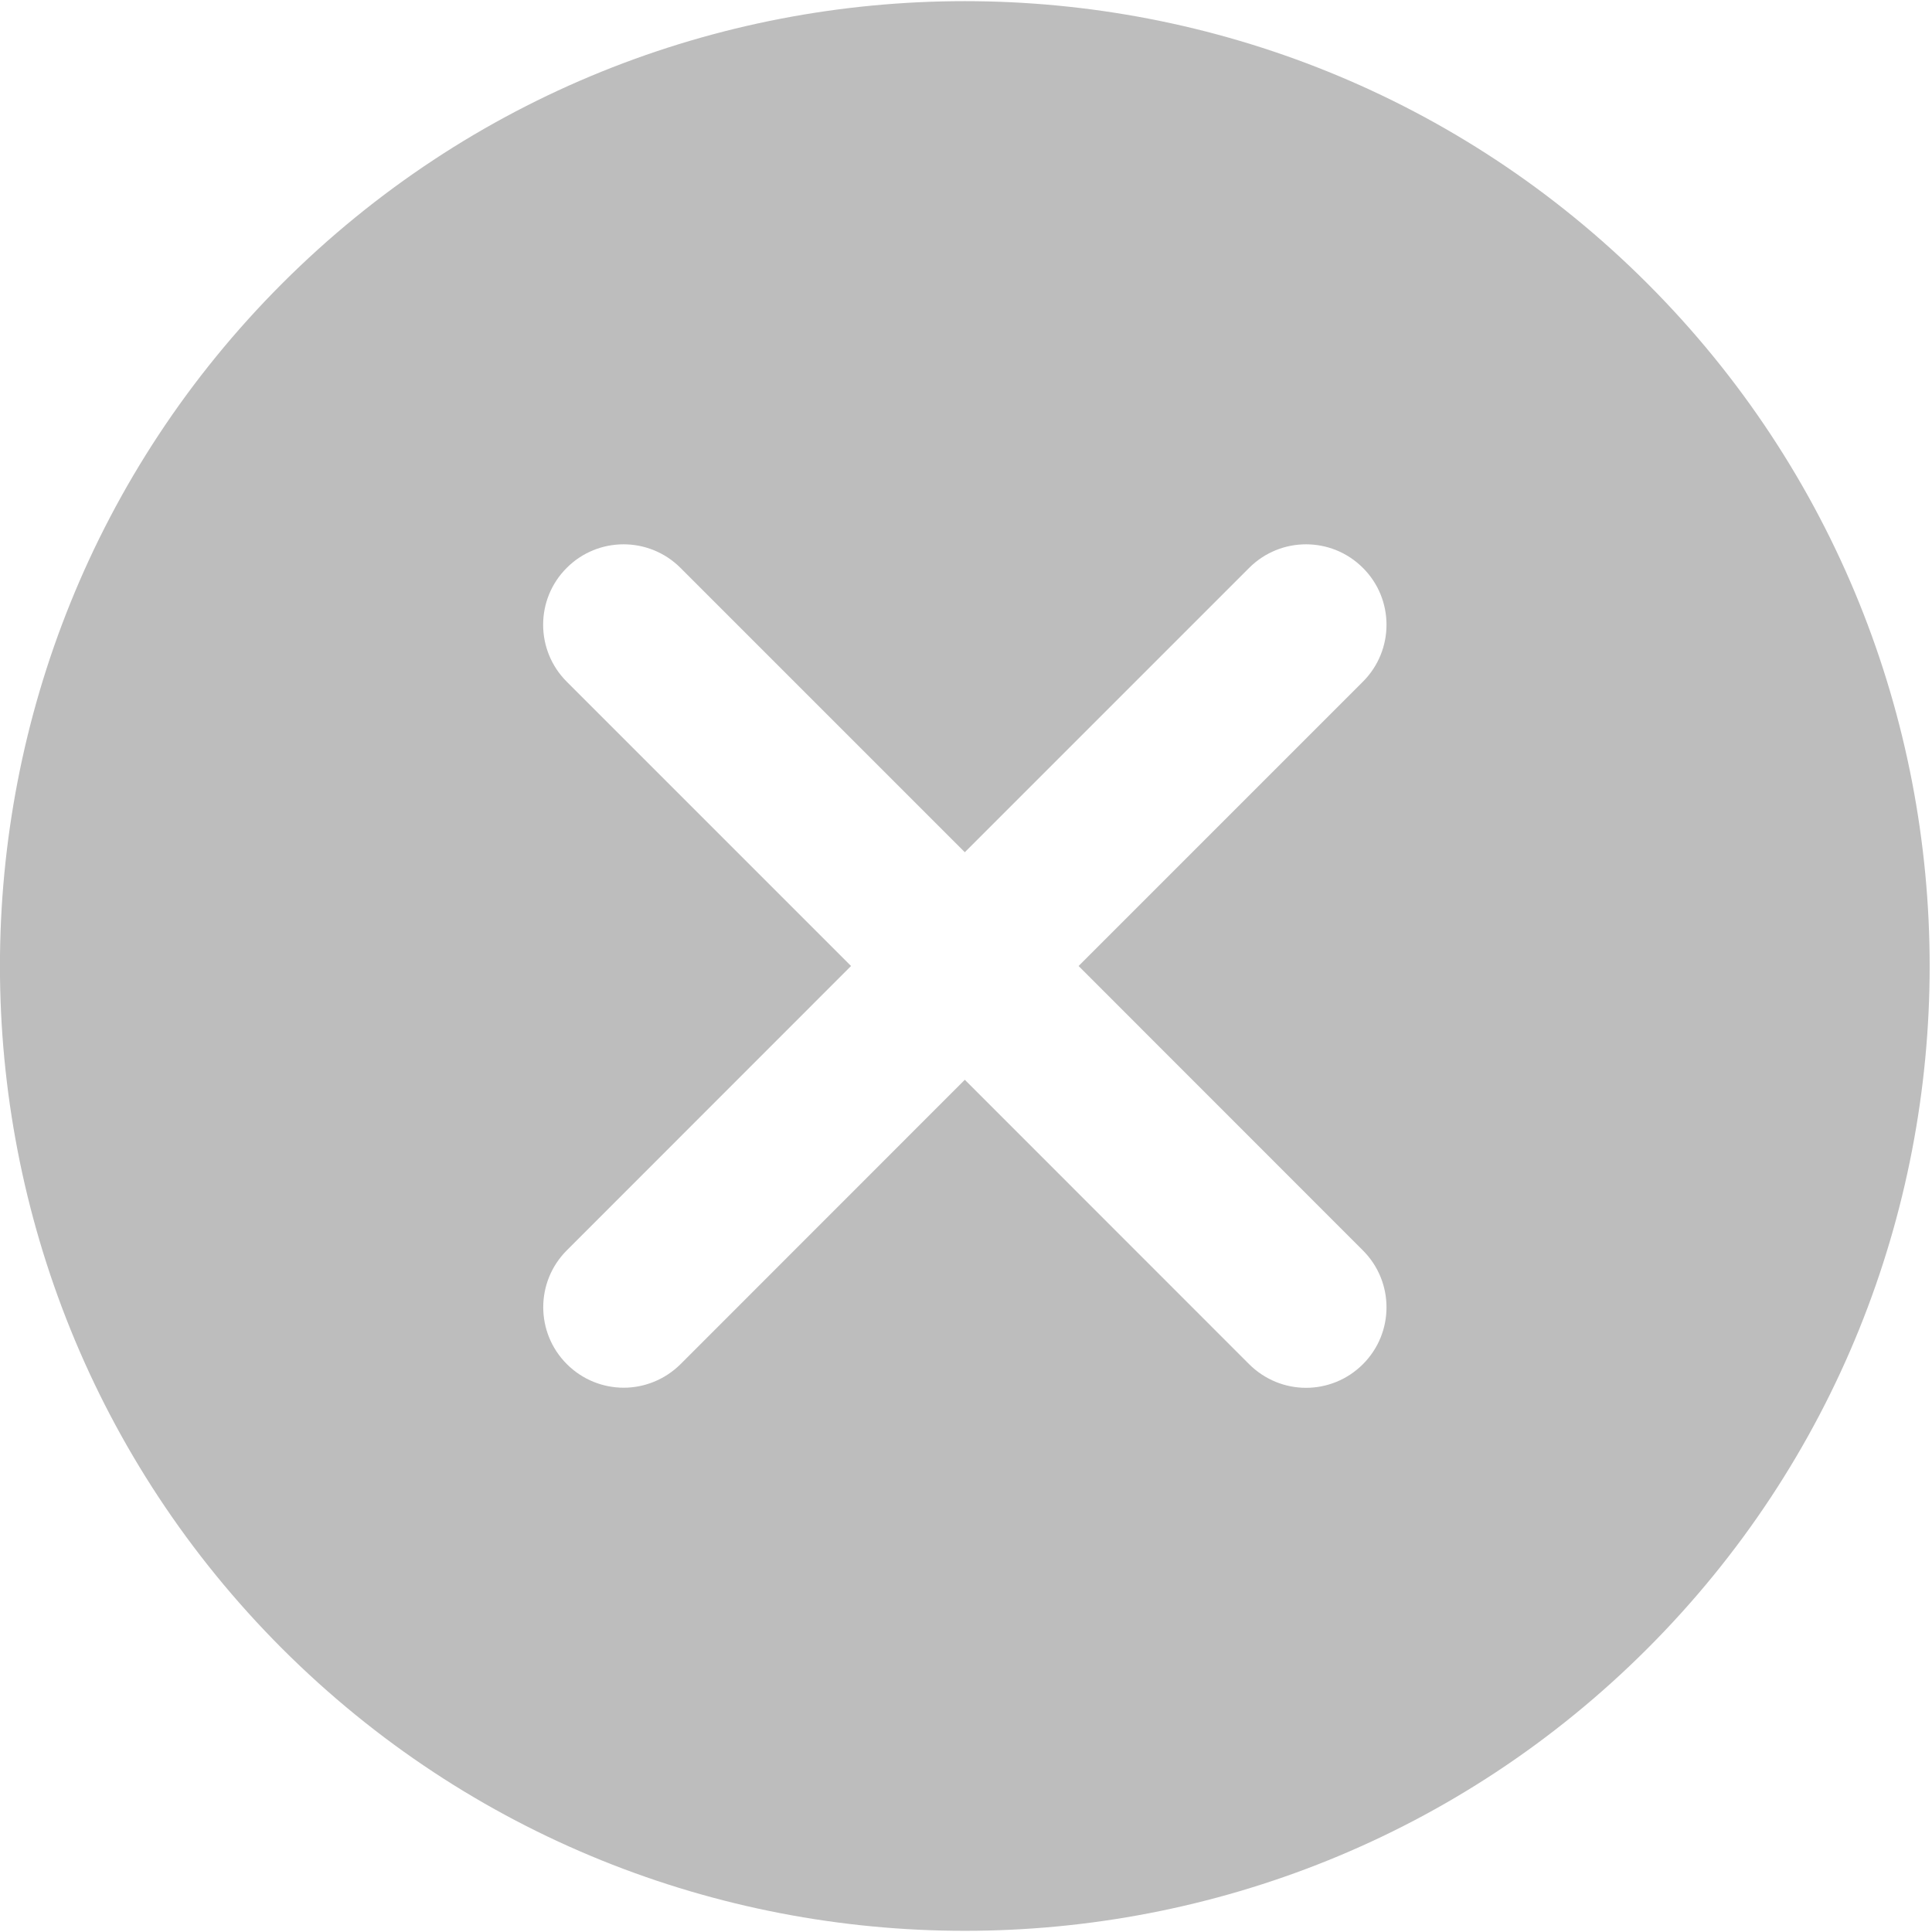 <svg 
 xmlns="http://www.w3.org/2000/svg"
 xmlns:xlink="http://www.w3.org/1999/xlink"
 width="18px" height="18px">
<path fill-rule="evenodd"  fill="rgb(189, 189, 189)"
 d="M15.348,2.641 C11.841,-0.866 6.137,-0.866 2.629,2.641 C-0.877,6.148 -0.877,11.853 2.629,15.360 C4.383,17.113 6.686,17.989 8.989,17.989 C11.292,17.989 13.595,17.113 15.348,15.360 C18.855,11.853 18.855,6.148 15.348,2.641 ZM12.698,11.650 C12.991,11.943 12.991,12.417 12.698,12.710 C12.552,12.856 12.360,12.930 12.168,12.930 C11.976,12.930 11.785,12.856 11.638,12.710 L8.989,10.060 L6.341,12.709 C6.194,12.855 6.002,12.929 5.811,12.929 C5.619,12.929 5.427,12.855 5.281,12.709 C4.988,12.416 4.988,11.942 5.281,11.649 L7.929,9.000 L5.280,6.351 C4.987,6.058 4.987,5.583 5.280,5.291 C5.572,4.998 6.047,4.998 6.340,5.291 L8.989,7.940 L11.638,5.291 C11.931,4.998 12.405,4.998 12.698,5.291 C12.991,5.583 12.991,6.058 12.698,6.351 L10.049,9.000 L12.698,11.650 Z"/>
</svg>